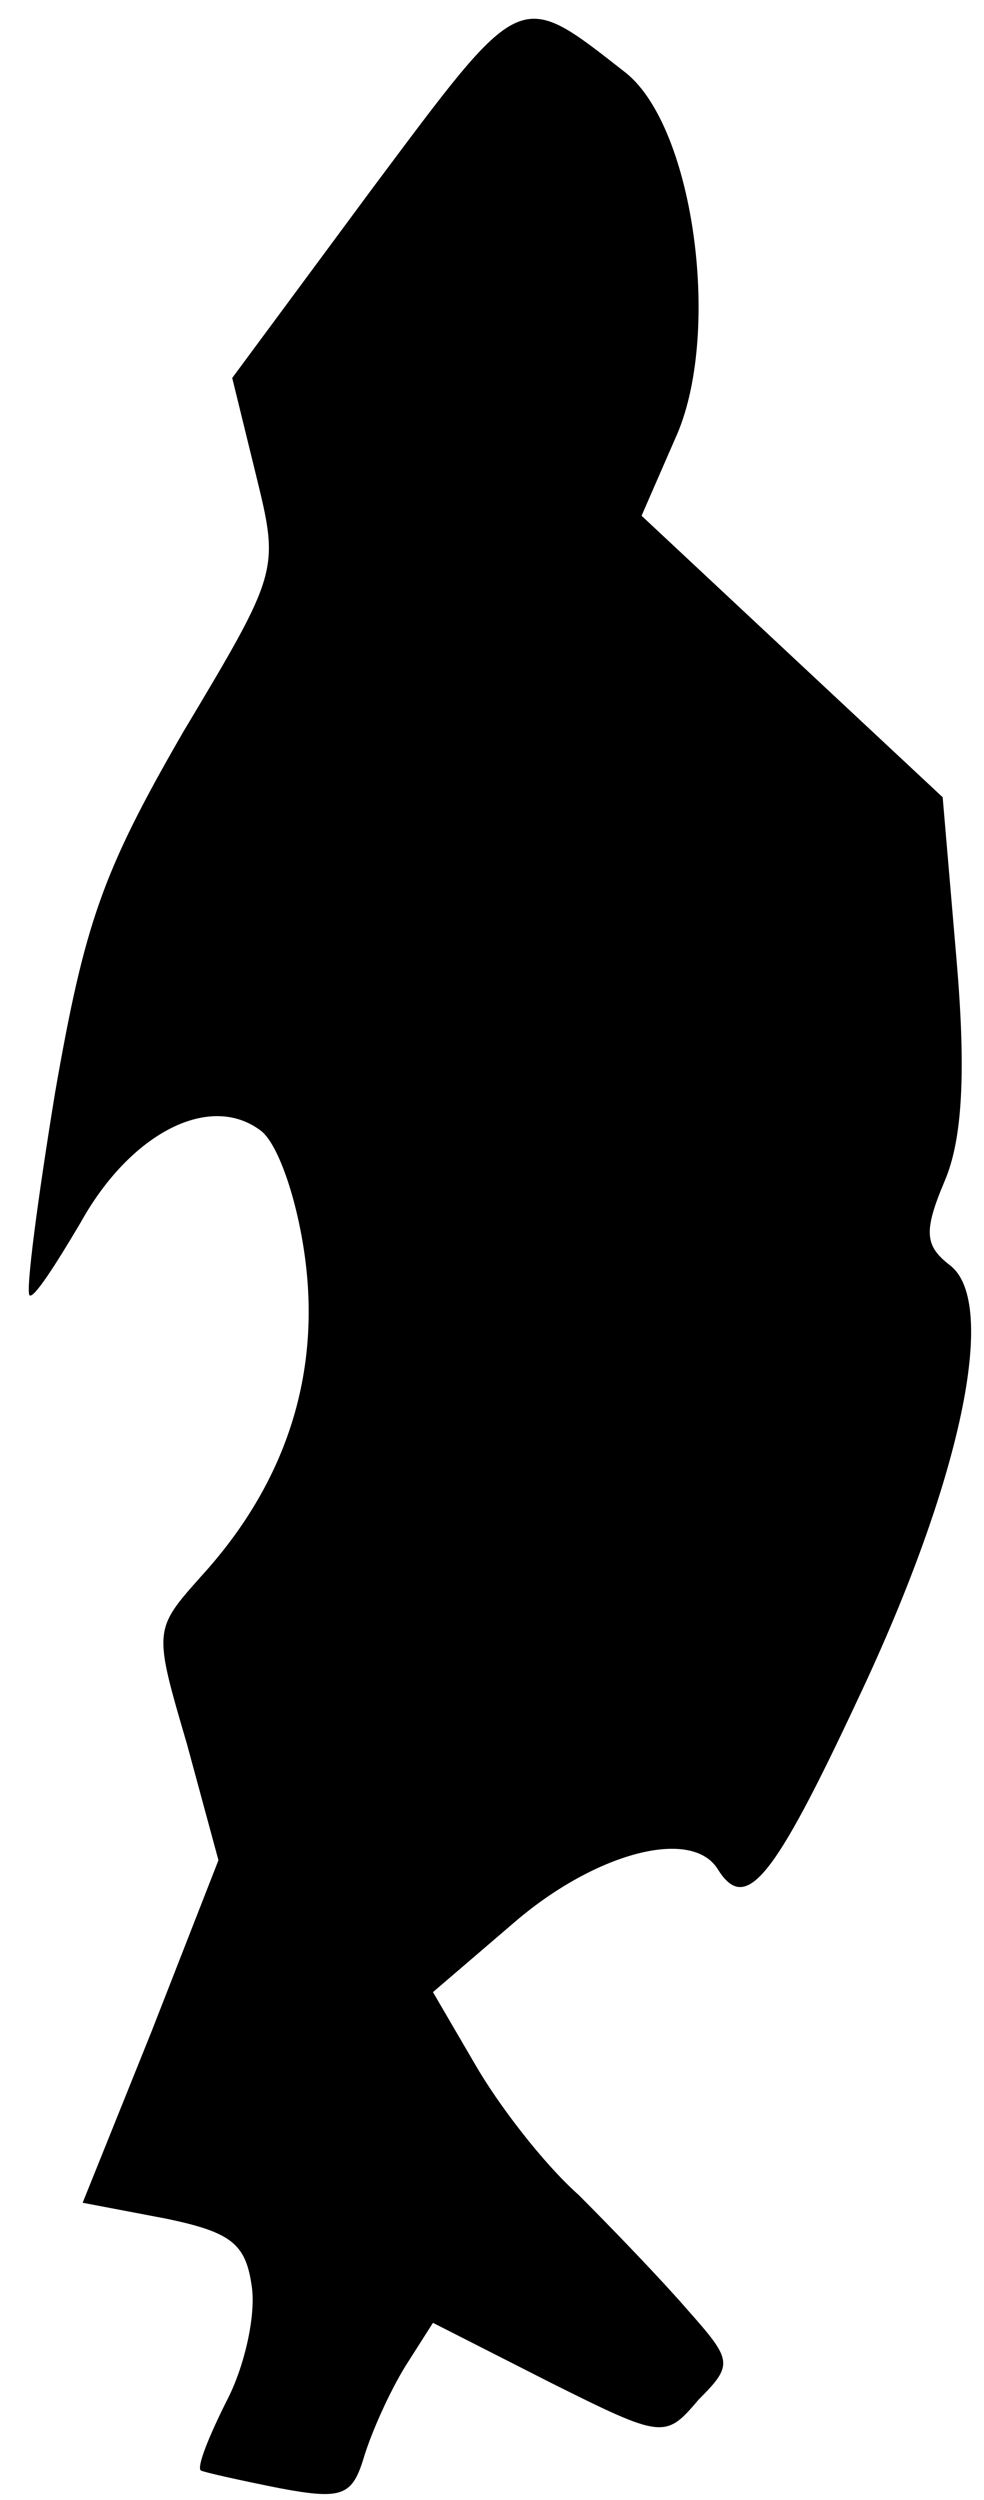 <?xml version="1.0" standalone="no"?>
<!DOCTYPE svg PUBLIC "-//W3C//DTD SVG 20010904//EN"
 "http://www.w3.org/TR/2001/REC-SVG-20010904/DTD/svg10.dtd">
<svg version="1.0" xmlns="http://www.w3.org/2000/svg"
 width="50pt" height="127pt" viewBox="0 0 50 127"
 preserveAspectRatio="xMidYMid meet">
<g transform="translate(0,127) scale(0.1,-0.1)"
fill="#000000" stroke="none">
<path fill="#000000" stroke="none" d="M189 1174 l-71 -96 12 -49 c12 -49 12
-49 -37 -131 -41 -71 -50 -97 -65 -183 -9 -55 -15 -101 -13 -103 2 -2 13 15
26 37 25 45 65 66 91 47 9 -6 19 -35 23 -65 8 -60 -10 -115 -53 -162 -24 -27
-24 -27 -7 -85 l16 -59 -34 -87 -35 -87 42 -8 c34 -7 41 -13 44 -35 2 -15 -4
-41 -13 -58 -9 -18 -15 -33 -13 -35 2 -1 20 -5 40 -9 32 -6 37 -4 43 16 4 13
13 33 21 46 l14 22 59 -30 c58 -29 59 -29 76 -9 18 18 17 20 -6 46 -13 15 -38
41 -55 58 -18 16 -41 46 -53 67 l-21 36 42 36 c41 35 90 48 103 26 14 -22 28
-5 71 87 53 112 71 201 47 220 -13 10 -14 17 -3 43 9 21 11 55 6 113 l-7 82
-76 71 -77 72 17 39 c24 52 10 158 -25 186 -55 43 -52 44 -129 -59z"/>
</g>
</svg>
